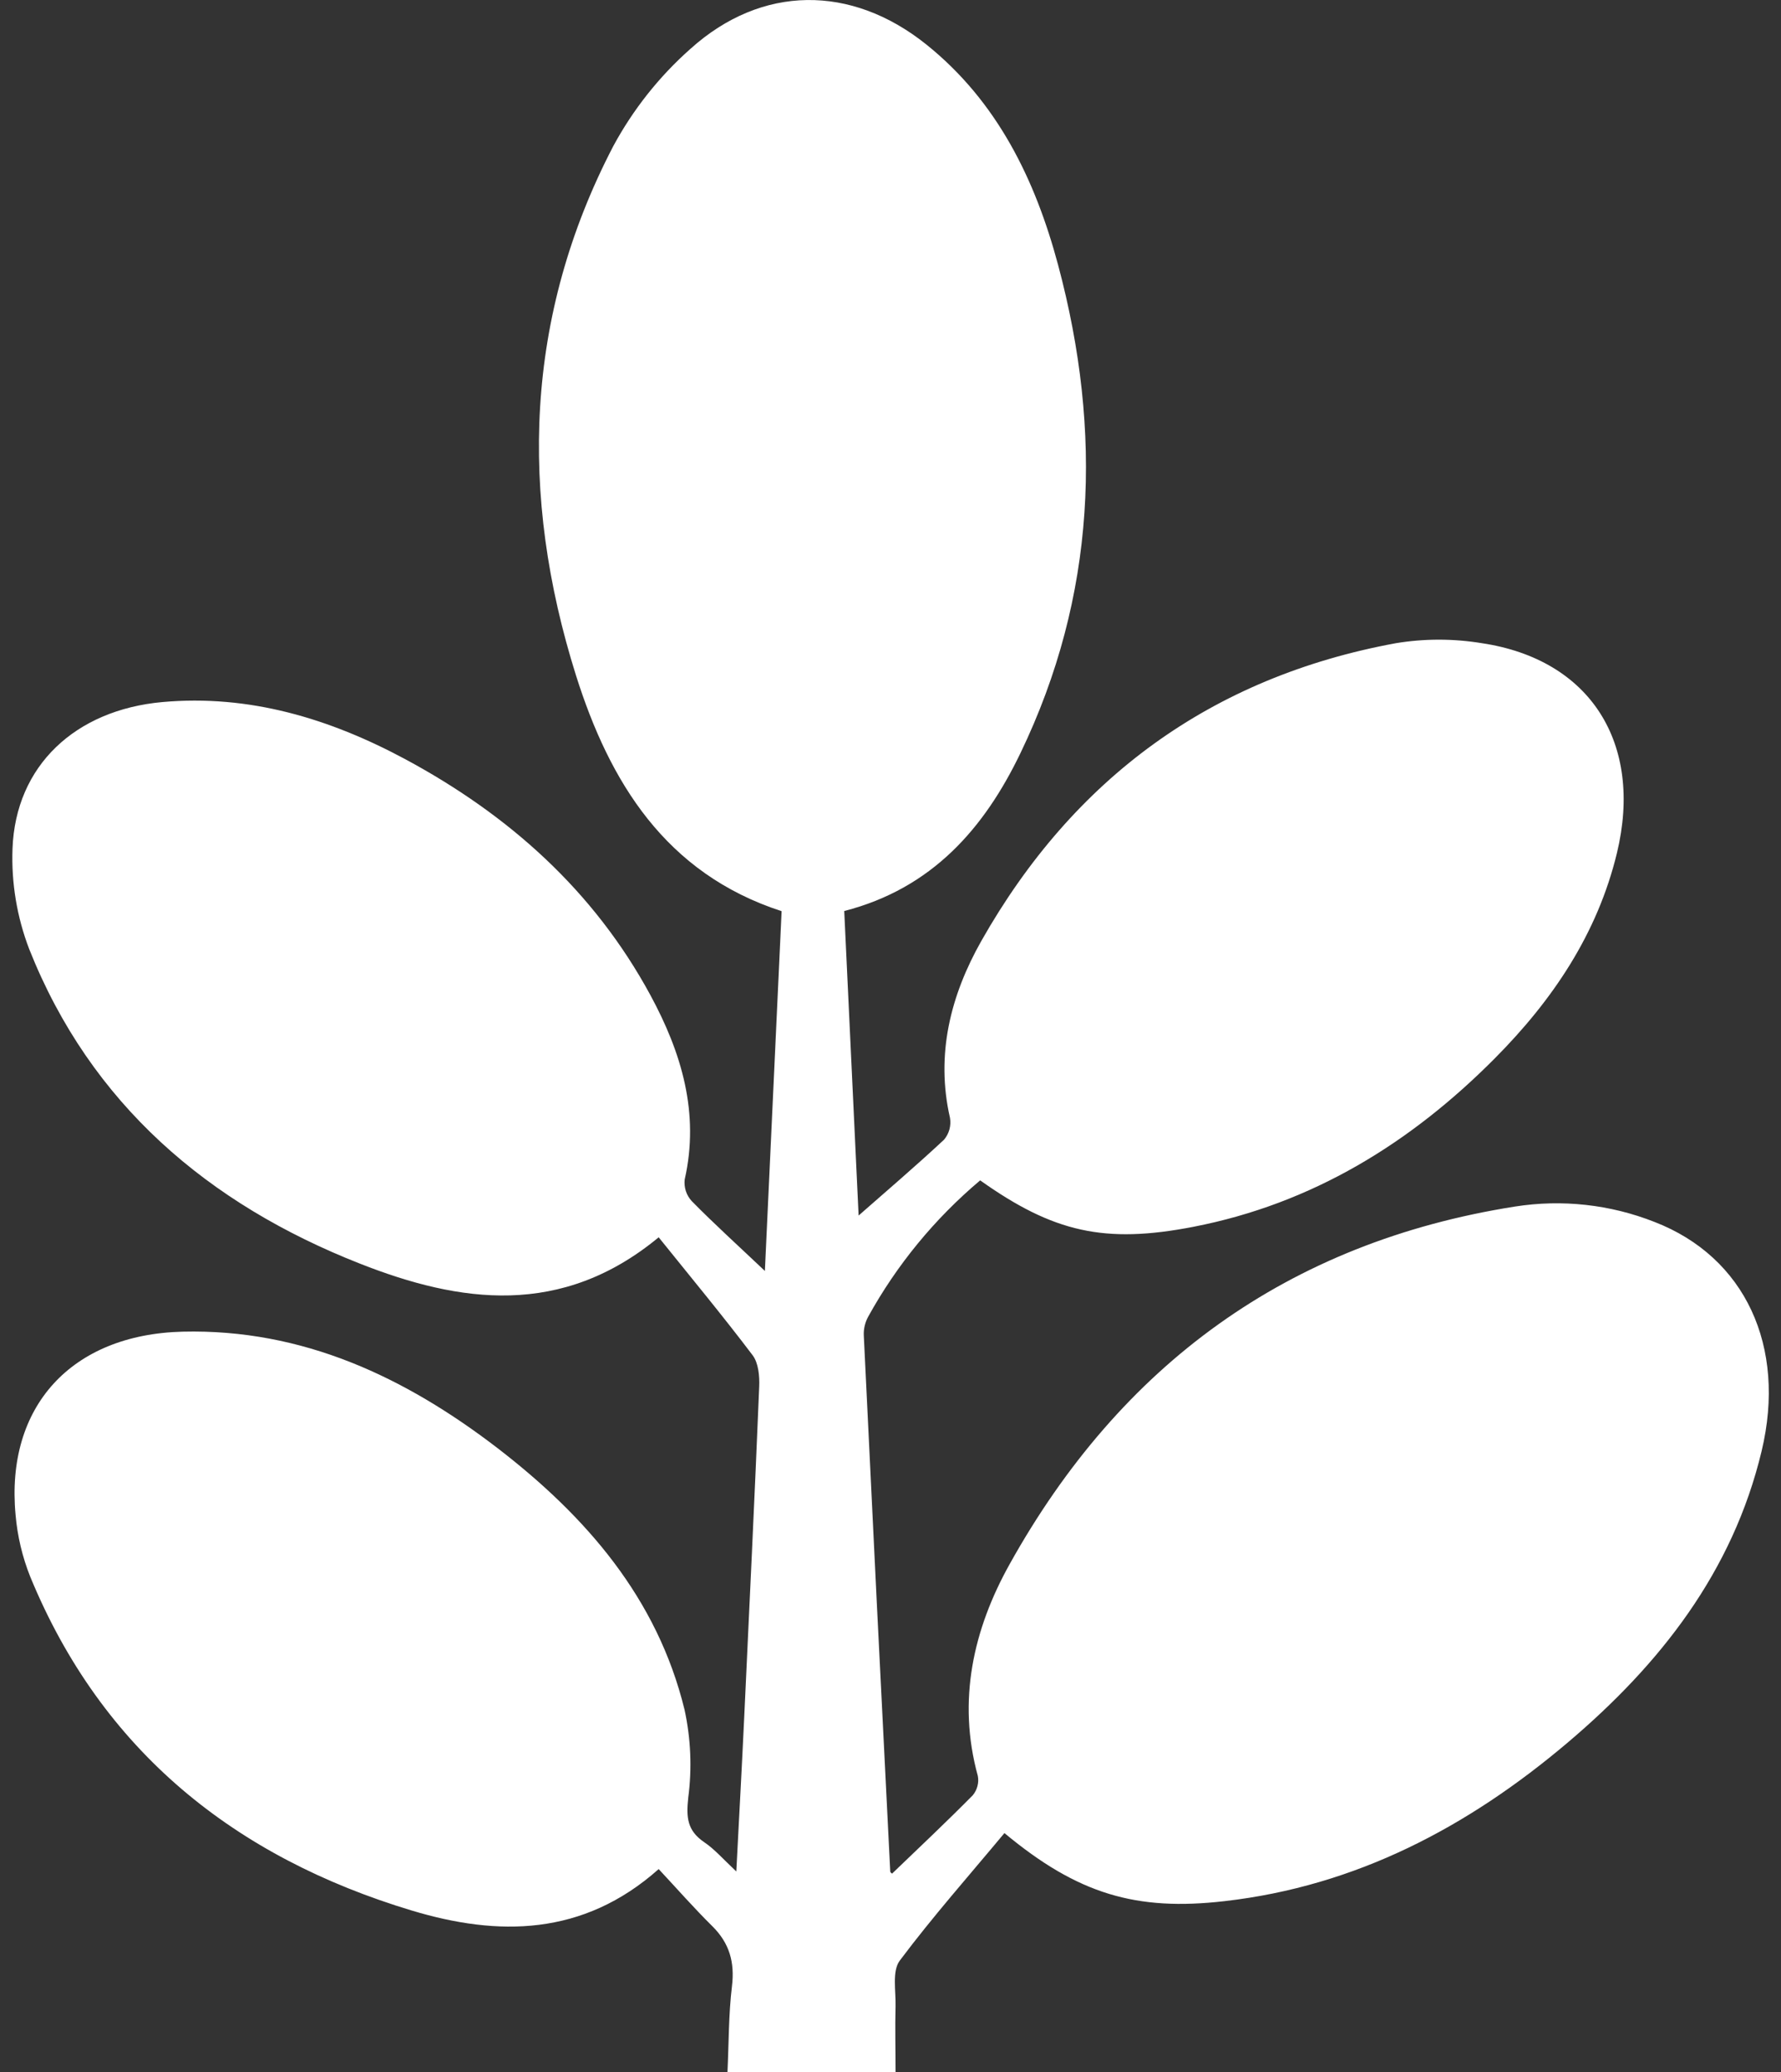 <svg width="43" height="50" viewBox="0 0 43 50" fill="none" xmlns="http://www.w3.org/2000/svg">
<rect x="0" y="0" width="43" height="50" fill="#333333" stroke="none"/>
<path d="M18.467 30.67C18.602 27.759 18.736 24.886 18.871 21.988C16.063 21.076 14.718 18.867 13.906 16.297C12.535 11.94 12.669 7.635 14.806 3.528C15.284 2.643 15.914 1.848 16.667 1.181C18.389 -0.371 20.553 -0.378 22.364 1.073C24.079 2.448 24.995 4.333 25.548 6.399C26.624 10.424 26.467 14.381 24.636 18.177C23.766 19.983 22.508 21.438 20.383 21.984C20.501 24.496 20.619 27.006 20.73 29.333C21.394 28.749 22.108 28.141 22.793 27.502C22.854 27.43 22.898 27.345 22.923 27.254C22.947 27.163 22.952 27.068 22.936 26.975C22.586 25.443 22.953 24.015 23.692 22.708C25.914 18.787 29.242 16.34 33.703 15.521C34.389 15.408 35.09 15.408 35.777 15.521C38.395 15.912 39.678 17.933 39.039 20.584C38.567 22.537 37.484 24.138 36.089 25.541C34.058 27.585 31.683 29.048 28.811 29.605C26.67 30.02 25.432 29.739 23.665 28.484C22.569 29.407 21.652 30.522 20.96 31.776C20.886 31.913 20.849 32.067 20.855 32.222C21.062 36.538 21.275 40.852 21.494 45.167C21.494 45.182 21.519 45.195 21.537 45.214C22.191 44.586 22.85 43.966 23.486 43.323C23.54 43.258 23.578 43.183 23.599 43.102C23.621 43.021 23.624 42.937 23.608 42.855C23.107 41.032 23.502 39.31 24.378 37.743C27.055 32.939 31.09 29.981 36.576 29.116C37.713 28.937 38.877 29.065 39.948 29.488C42.129 30.332 43.138 32.487 42.532 35.017C41.833 37.934 40.08 40.163 37.851 42.05C35.449 44.084 32.748 45.515 29.561 45.878C27.43 46.122 26.022 45.708 24.251 44.235C23.403 45.253 22.519 46.252 21.724 47.312C21.535 47.565 21.631 48.04 21.622 48.413C21.608 48.923 21.622 49.434 21.622 50H17.564C17.597 49.302 17.59 48.612 17.672 47.932C17.742 47.351 17.612 46.891 17.197 46.481C16.755 46.044 16.342 45.574 15.903 45.104C14.07 46.733 12.014 46.727 9.948 46.106C5.675 44.82 2.464 42.257 0.731 38.051C0.54 37.573 0.42 37.069 0.376 36.556C0.131 33.945 1.721 32.202 4.411 32.135C7.309 32.065 9.775 33.23 12.008 34.942C14.149 36.589 15.868 38.563 16.527 41.256C16.679 41.953 16.71 42.671 16.617 43.378C16.565 43.857 16.591 44.174 17.001 44.454C17.251 44.622 17.454 44.858 17.777 45.161C17.846 43.837 17.912 42.639 17.968 41.442C18.093 38.781 18.221 36.121 18.33 33.46C18.341 33.207 18.312 32.891 18.171 32.704C17.446 31.746 16.678 30.821 15.903 29.858C13.555 31.799 11.1 31.442 8.694 30.495C5.032 29.056 2.191 26.645 0.705 22.903C0.409 22.131 0.272 21.308 0.302 20.482C0.375 18.475 1.821 17.132 3.919 16.942C6.018 16.753 7.955 17.339 9.784 18.32C12.285 19.665 14.336 21.493 15.703 24.014C16.452 25.398 16.896 26.856 16.531 28.464C16.521 28.557 16.53 28.652 16.559 28.742C16.588 28.831 16.636 28.913 16.7 28.983C17.243 29.536 17.823 30.059 18.467 30.67Z" fill="white"/>
</svg>
